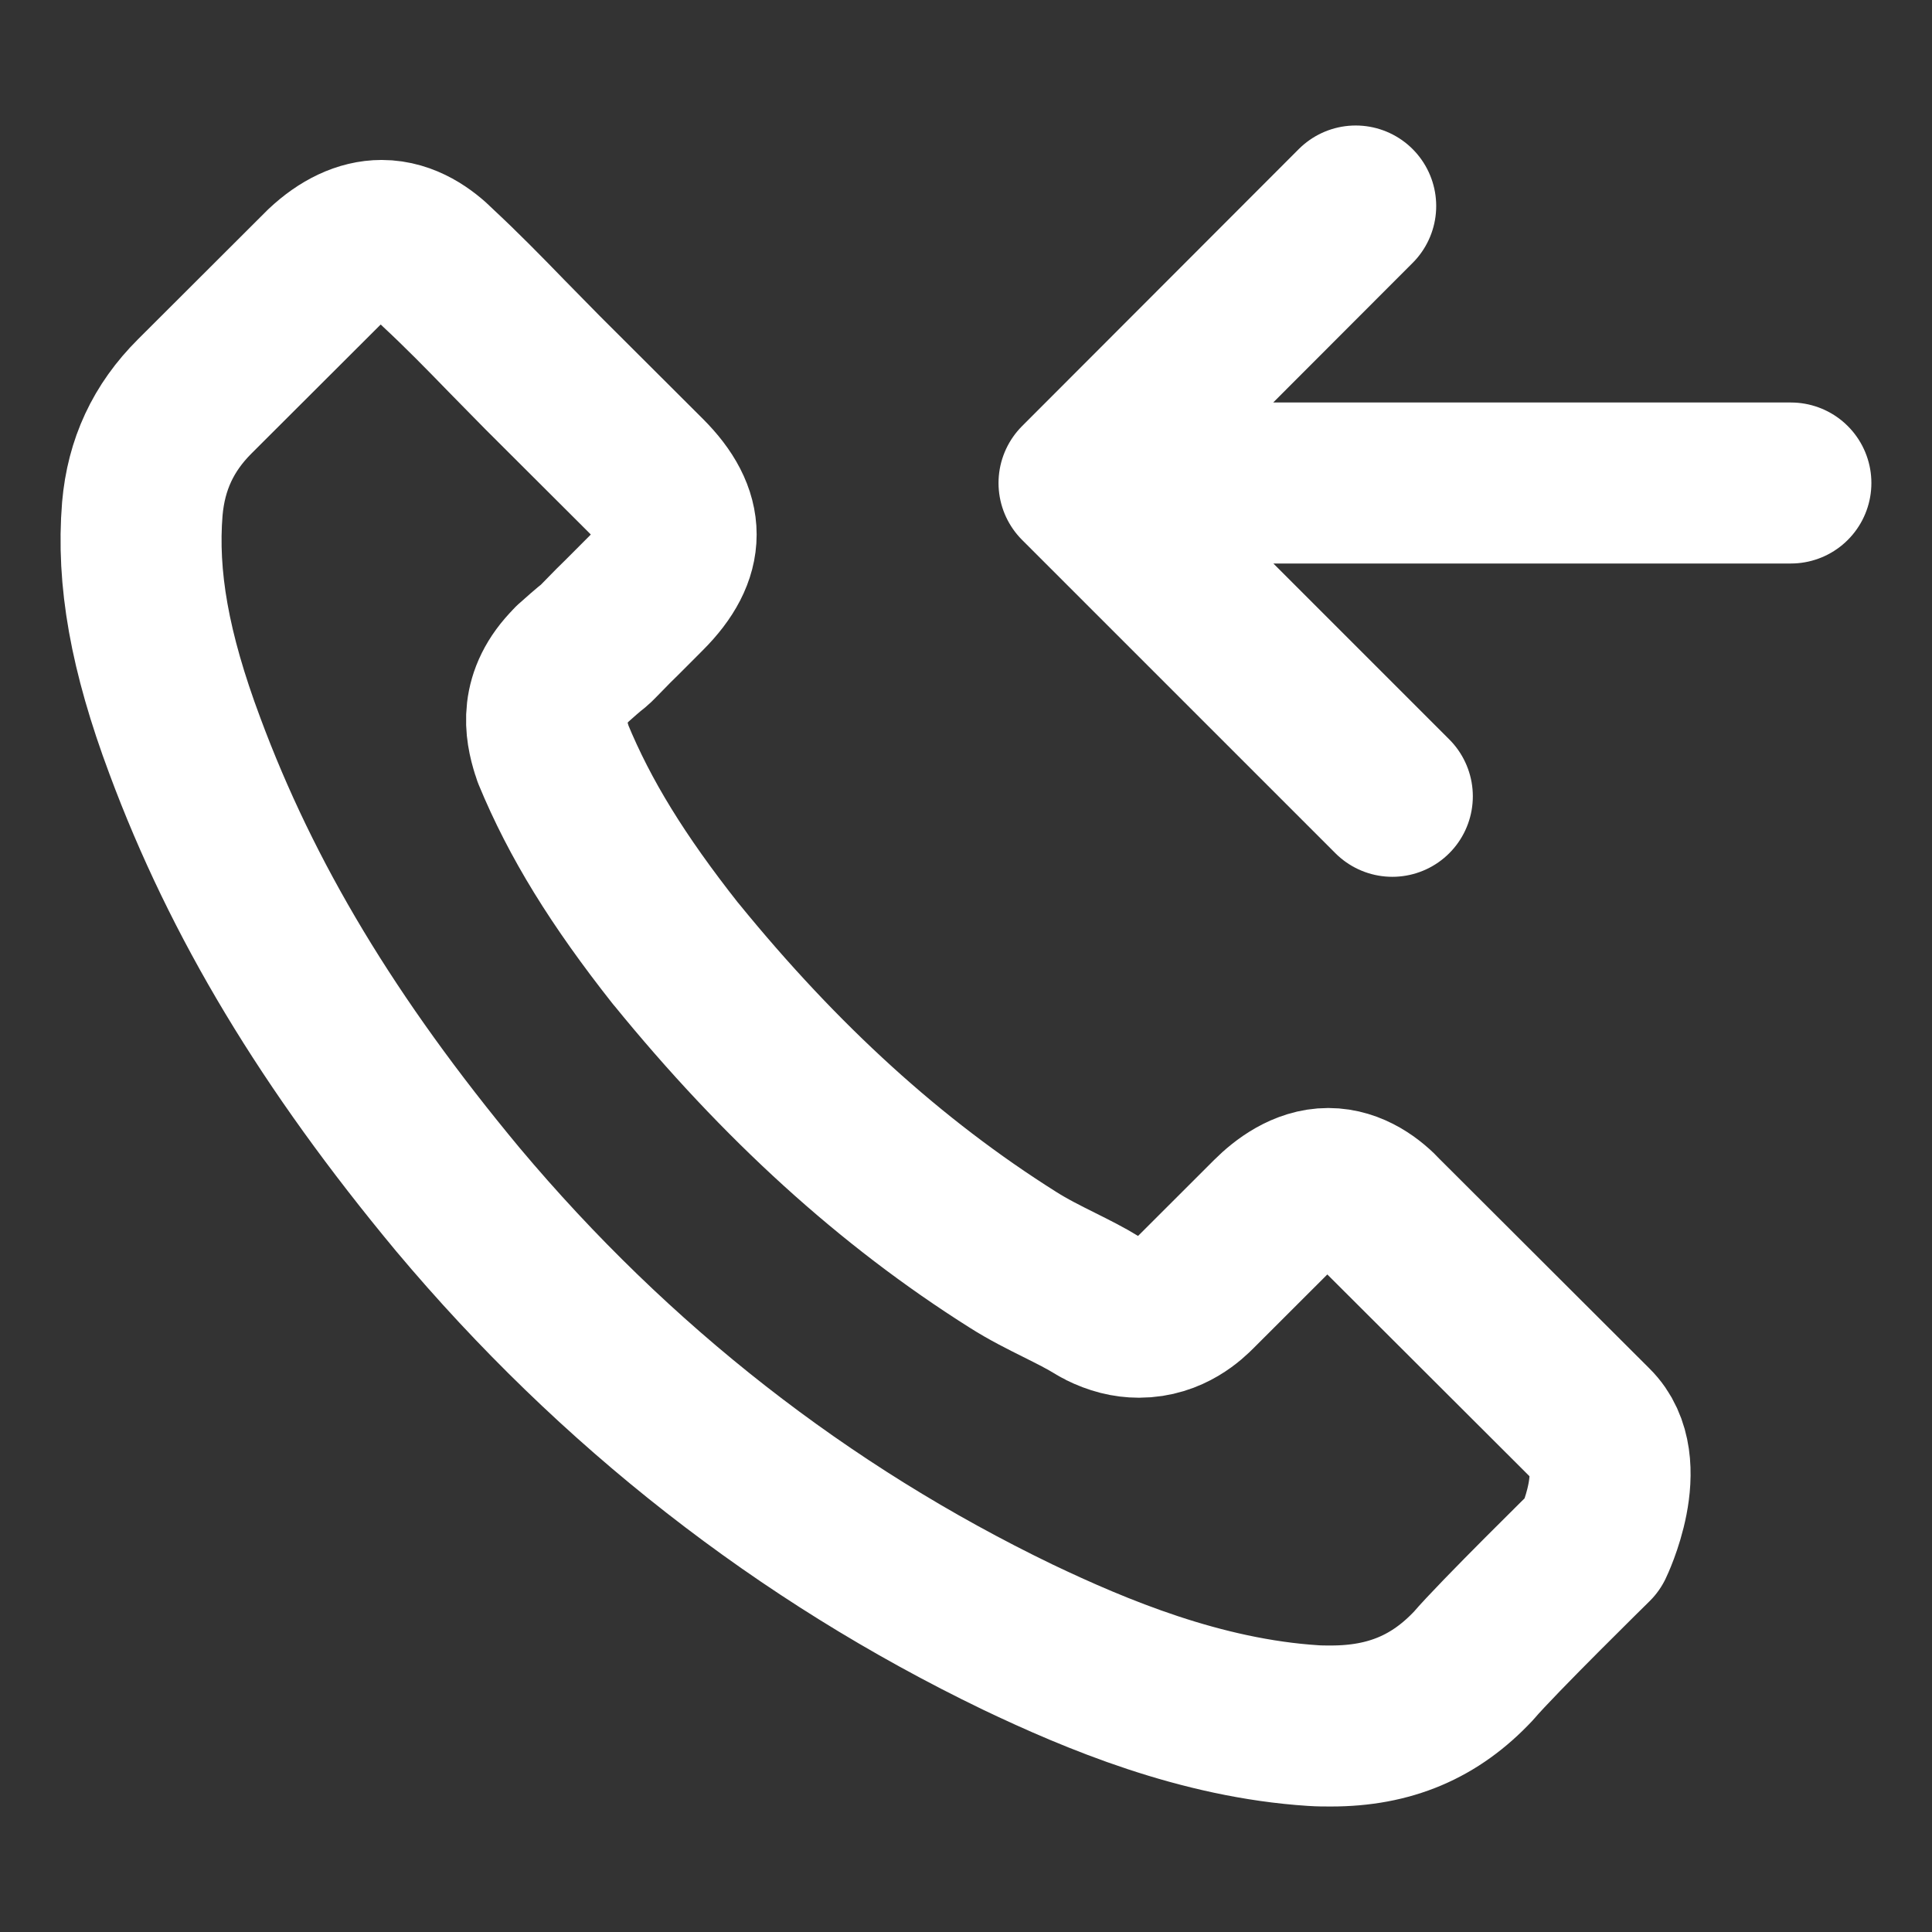 <svg width="24" height="24" viewBox="0 0 24 24" fill="none" xmlns="http://www.w3.org/2000/svg">
<rect x="0" y="0" width="24" height="24" fill="#333333" stroke="none"/>
<path d="M17.296 9.892L13.404 6M13.404 6L16.841 2.559M13.404 6L22.247 6M19.789 19.179C19.789 19.179 18.597 20.35 18.305 20.693C17.829 21.201 17.268 21.441 16.534 21.441C16.463 21.441 16.387 21.441 16.317 21.436C14.918 21.347 13.617 20.801 12.642 20.336C9.975 19.048 7.634 17.219 5.688 14.901C4.082 12.968 3.008 11.182 2.296 9.264C1.858 8.093 1.698 7.181 1.768 6.32C1.816 5.77 2.028 5.314 2.419 4.924L4.025 3.321C4.256 3.104 4.501 2.987 4.741 2.987C5.038 2.987 5.278 3.166 5.429 3.316C5.434 3.321 5.439 3.325 5.443 3.33C5.731 3.598 6.004 3.876 6.291 4.172C6.437 4.322 6.588 4.473 6.739 4.628L8.025 5.911C8.524 6.41 8.524 6.87 8.025 7.369C7.888 7.505 7.756 7.641 7.62 7.773C7.224 8.177 7.535 7.867 7.125 8.234C7.116 8.243 7.106 8.248 7.102 8.257C6.696 8.662 6.772 9.057 6.857 9.325C6.861 9.339 6.866 9.353 6.871 9.367C7.205 10.176 7.676 10.937 8.392 11.845L8.397 11.85C9.697 13.448 11.068 14.694 12.581 15.648C12.774 15.771 12.972 15.869 13.16 15.963C13.33 16.048 13.49 16.128 13.627 16.213C13.645 16.222 13.664 16.236 13.683 16.245C13.843 16.325 13.994 16.363 14.149 16.363C14.541 16.363 14.786 16.119 14.866 16.039L15.789 15.117C15.949 14.957 16.204 14.764 16.5 14.764C16.793 14.764 17.033 14.948 17.179 15.108C17.184 15.112 17.184 15.112 17.188 15.117L19.784 17.708C20.27 18.187 19.789 19.179 19.789 19.179Z" stroke="white" stroke-width="2" stroke-linecap="round" stroke-linejoin="round"/>
</svg>
